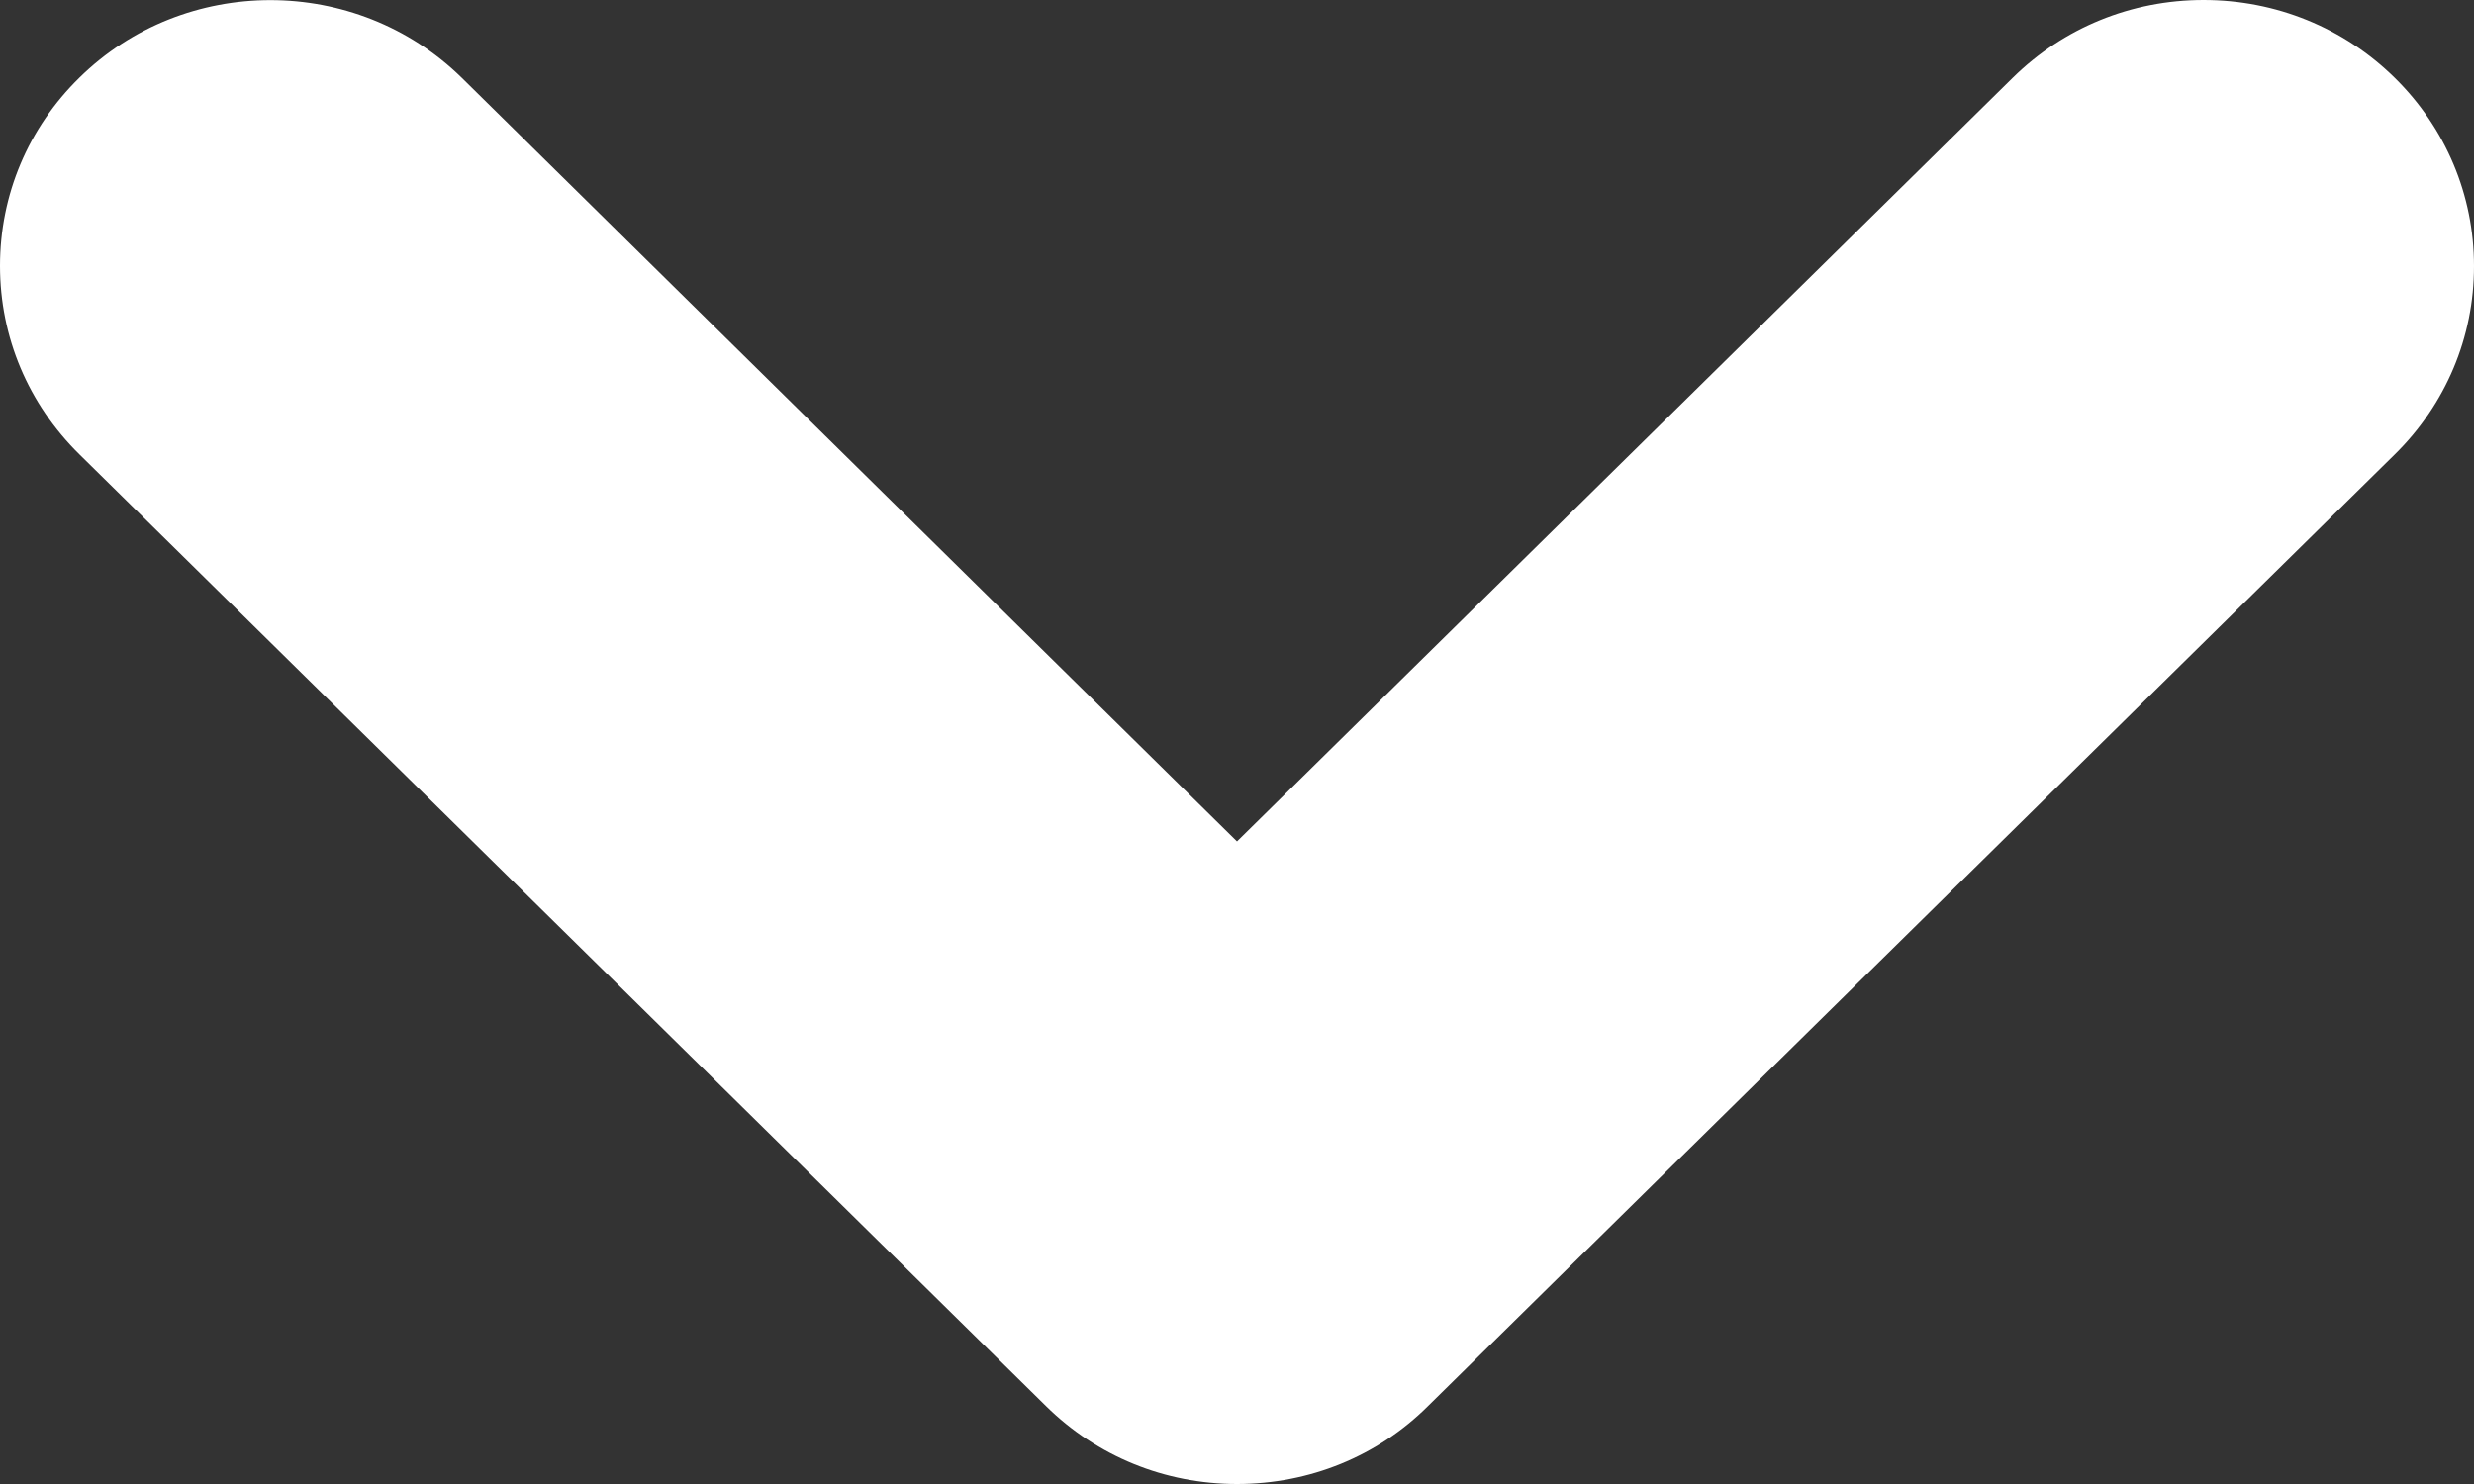 <svg width="10" height="6" viewBox="0 0 10 6" fill="none" xmlns="http://www.w3.org/2000/svg">
<rect x="0" y="0" width="10" height="6" fill="#333333" stroke="none"/>
<path fill-rule="evenodd" clip-rule="evenodd" d="M9.68 0.315C9.474 0.112 9.199 0 8.907 0C8.615 0 8.341 0.112 8.135 0.315L5 3.402L1.866 0.314C1.439 -0.104 0.746 -0.104 0.321 0.314C0.114 0.517 0 0.787 6.07864e-07 1.075C-0 1.363 0.114 1.633 0.321 1.837L4.228 5.685C4.434 5.888 4.708 6 5 6C5.293 6 5.568 5.888 5.772 5.685L9.68 1.837C9.886 1.634 10 1.364 10 1.076C10 0.789 9.886 0.518 9.68 0.315Z" fill="white"/>
</svg>
